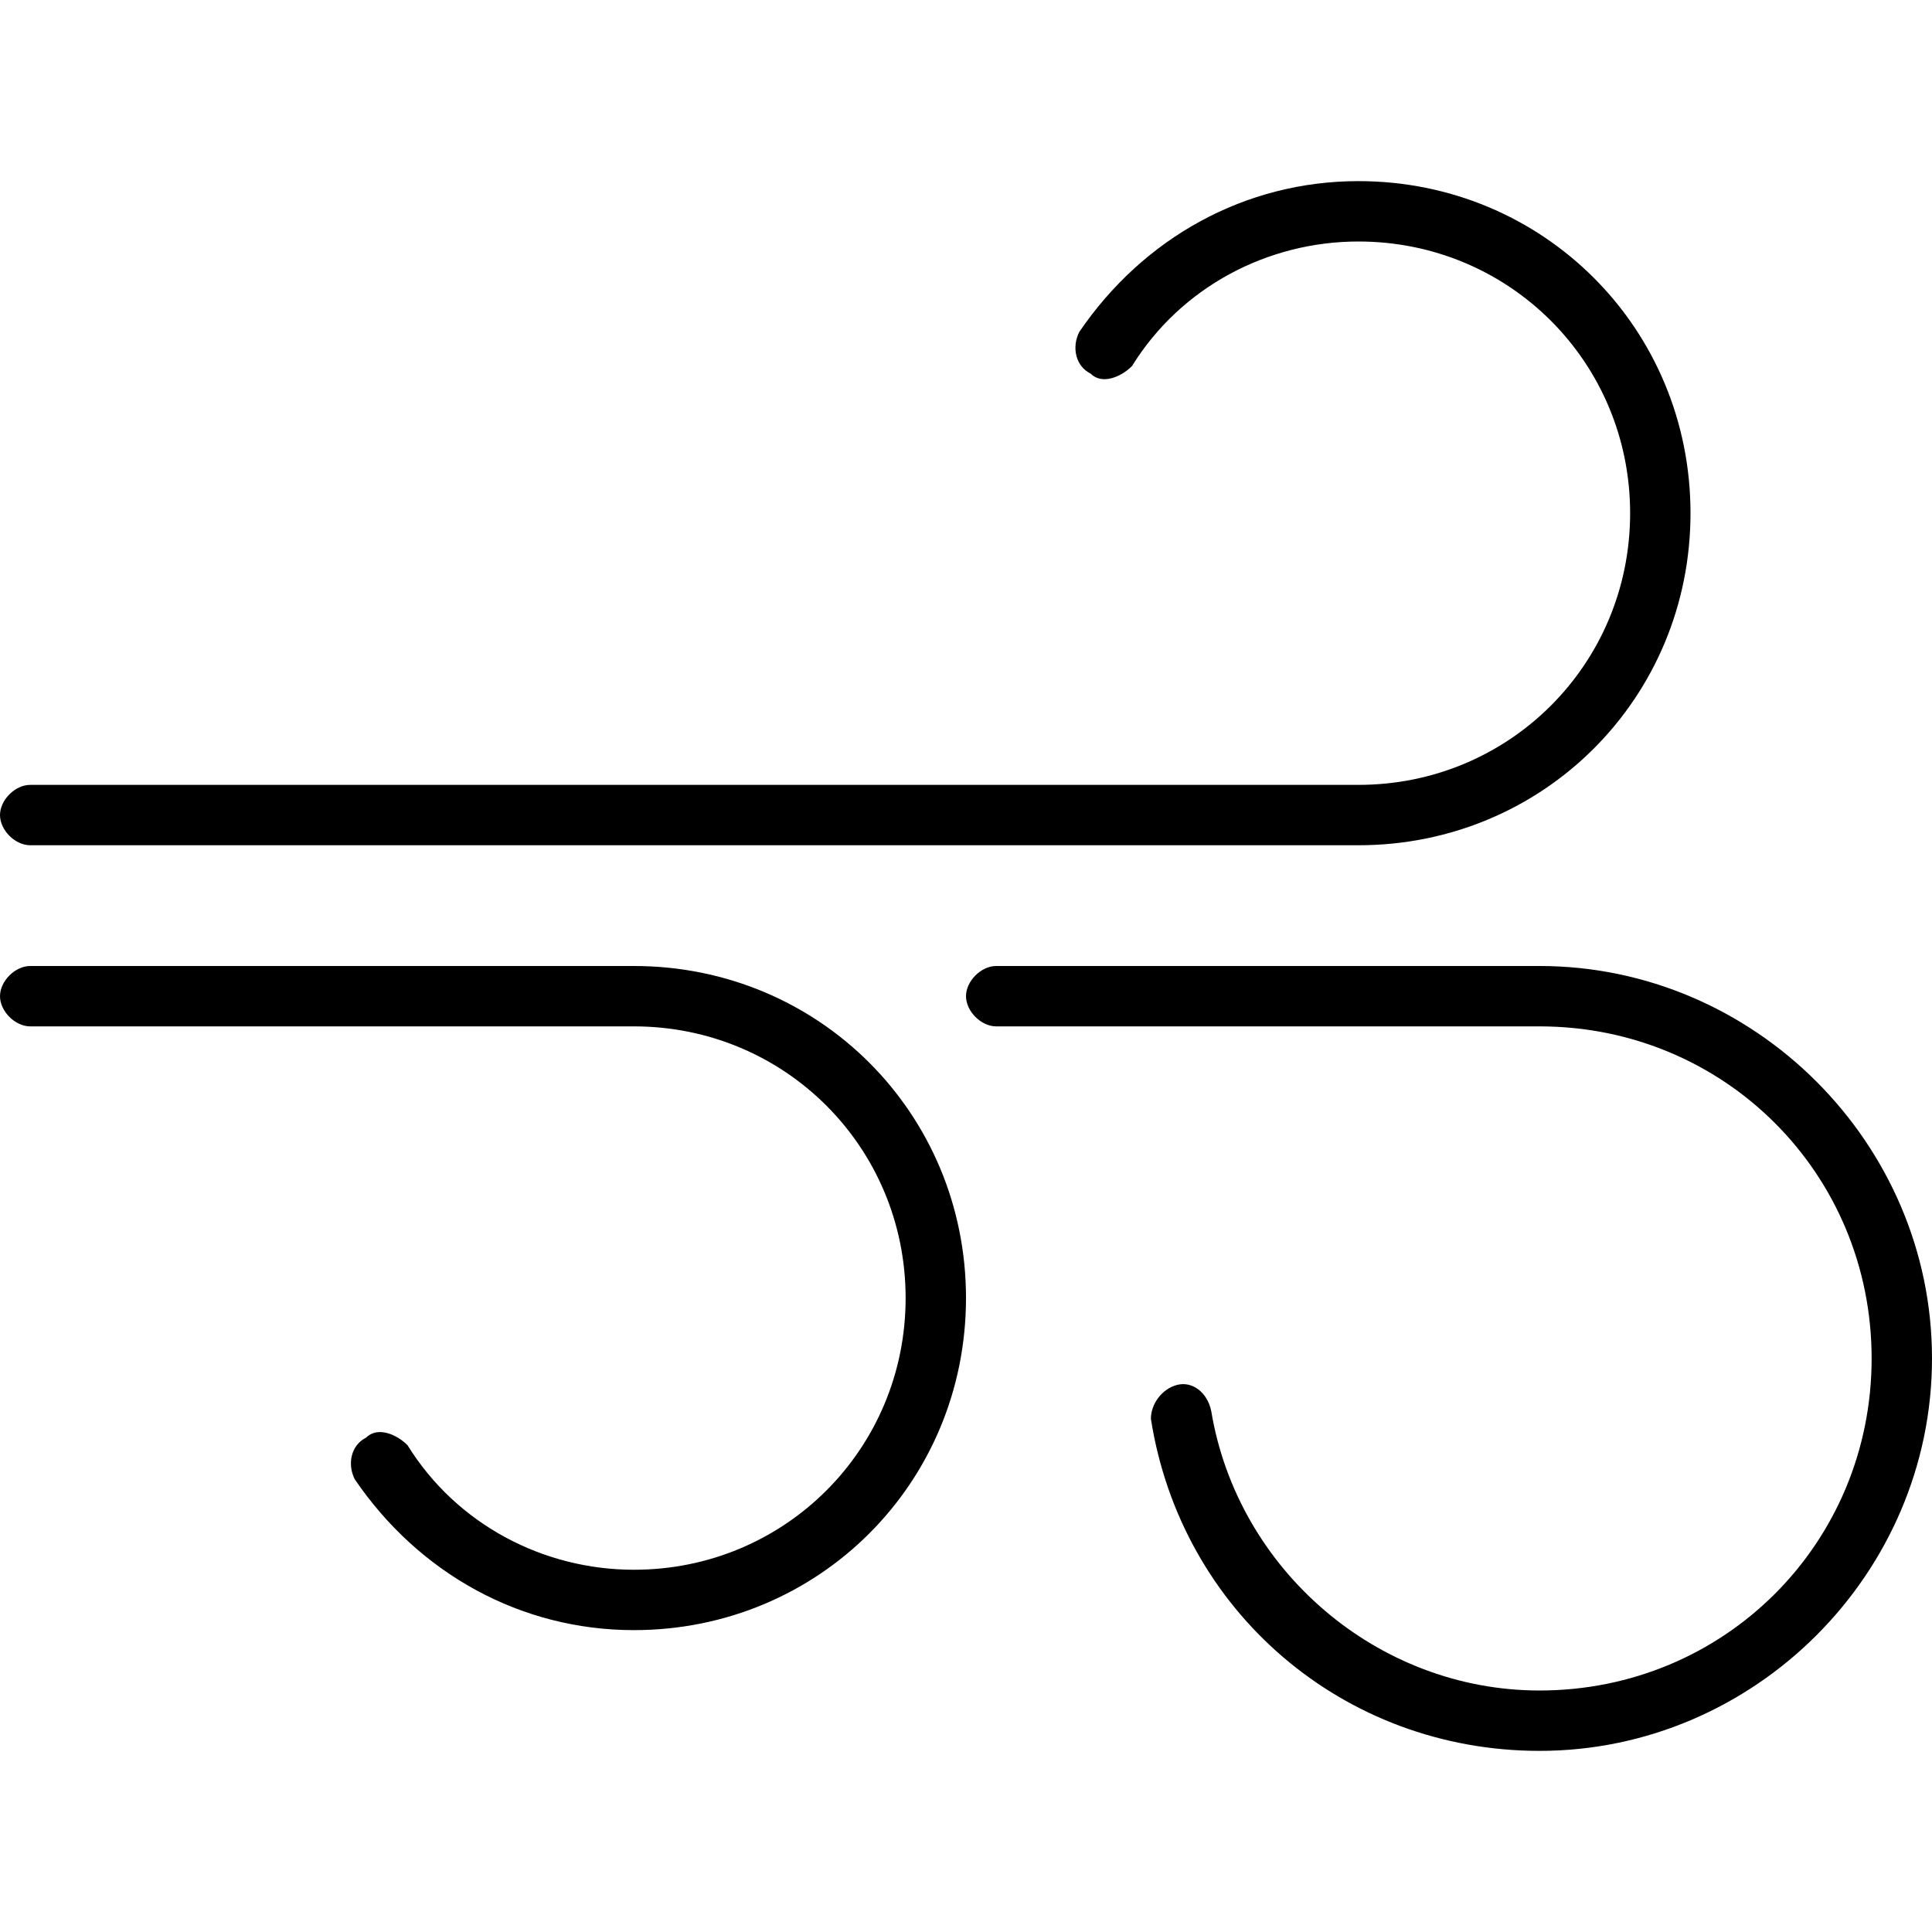<svg xmlns="http://www.w3.org/2000/svg" viewBox="0 0 512 512"><!-- Font Awesome Pro 6.0.0-alpha1 by @fontawesome - https://fontawesome.com License - https://fontawesome.com/license (Commercial License) --><path d="M8 224H360C409 224 448 185 448 136S409 48 360 48C330 48 303 63 286 88C284 92 285 97 289 99C292 102 297 100 300 97C313 76 336 64 360 64C400 64 432 96 432 136S400 208 360 208H8C4 208 0 212 0 216S4 224 8 224ZM408 256H264C260 256 256 260 256 264S260 272 264 272H408C457 272 496 311 496 360S457 448 408 448C365 448 328 416 321 374C320 369 316 366 312 367C308 368 305 372 305 376C313 427 356 464 408 464C465 464 512 417 512 360S465 256 408 256ZM168 256H8C4 256 0 260 0 264S4 272 8 272H168C208 272 240 304 240 344S208 416 168 416C144 416 121 404 108 383C105 380 100 378 97 381C93 383 92 388 94 392C111 417 138 432 168 432C217 432 256 393 256 344S217 256 168 256Z"/></svg>